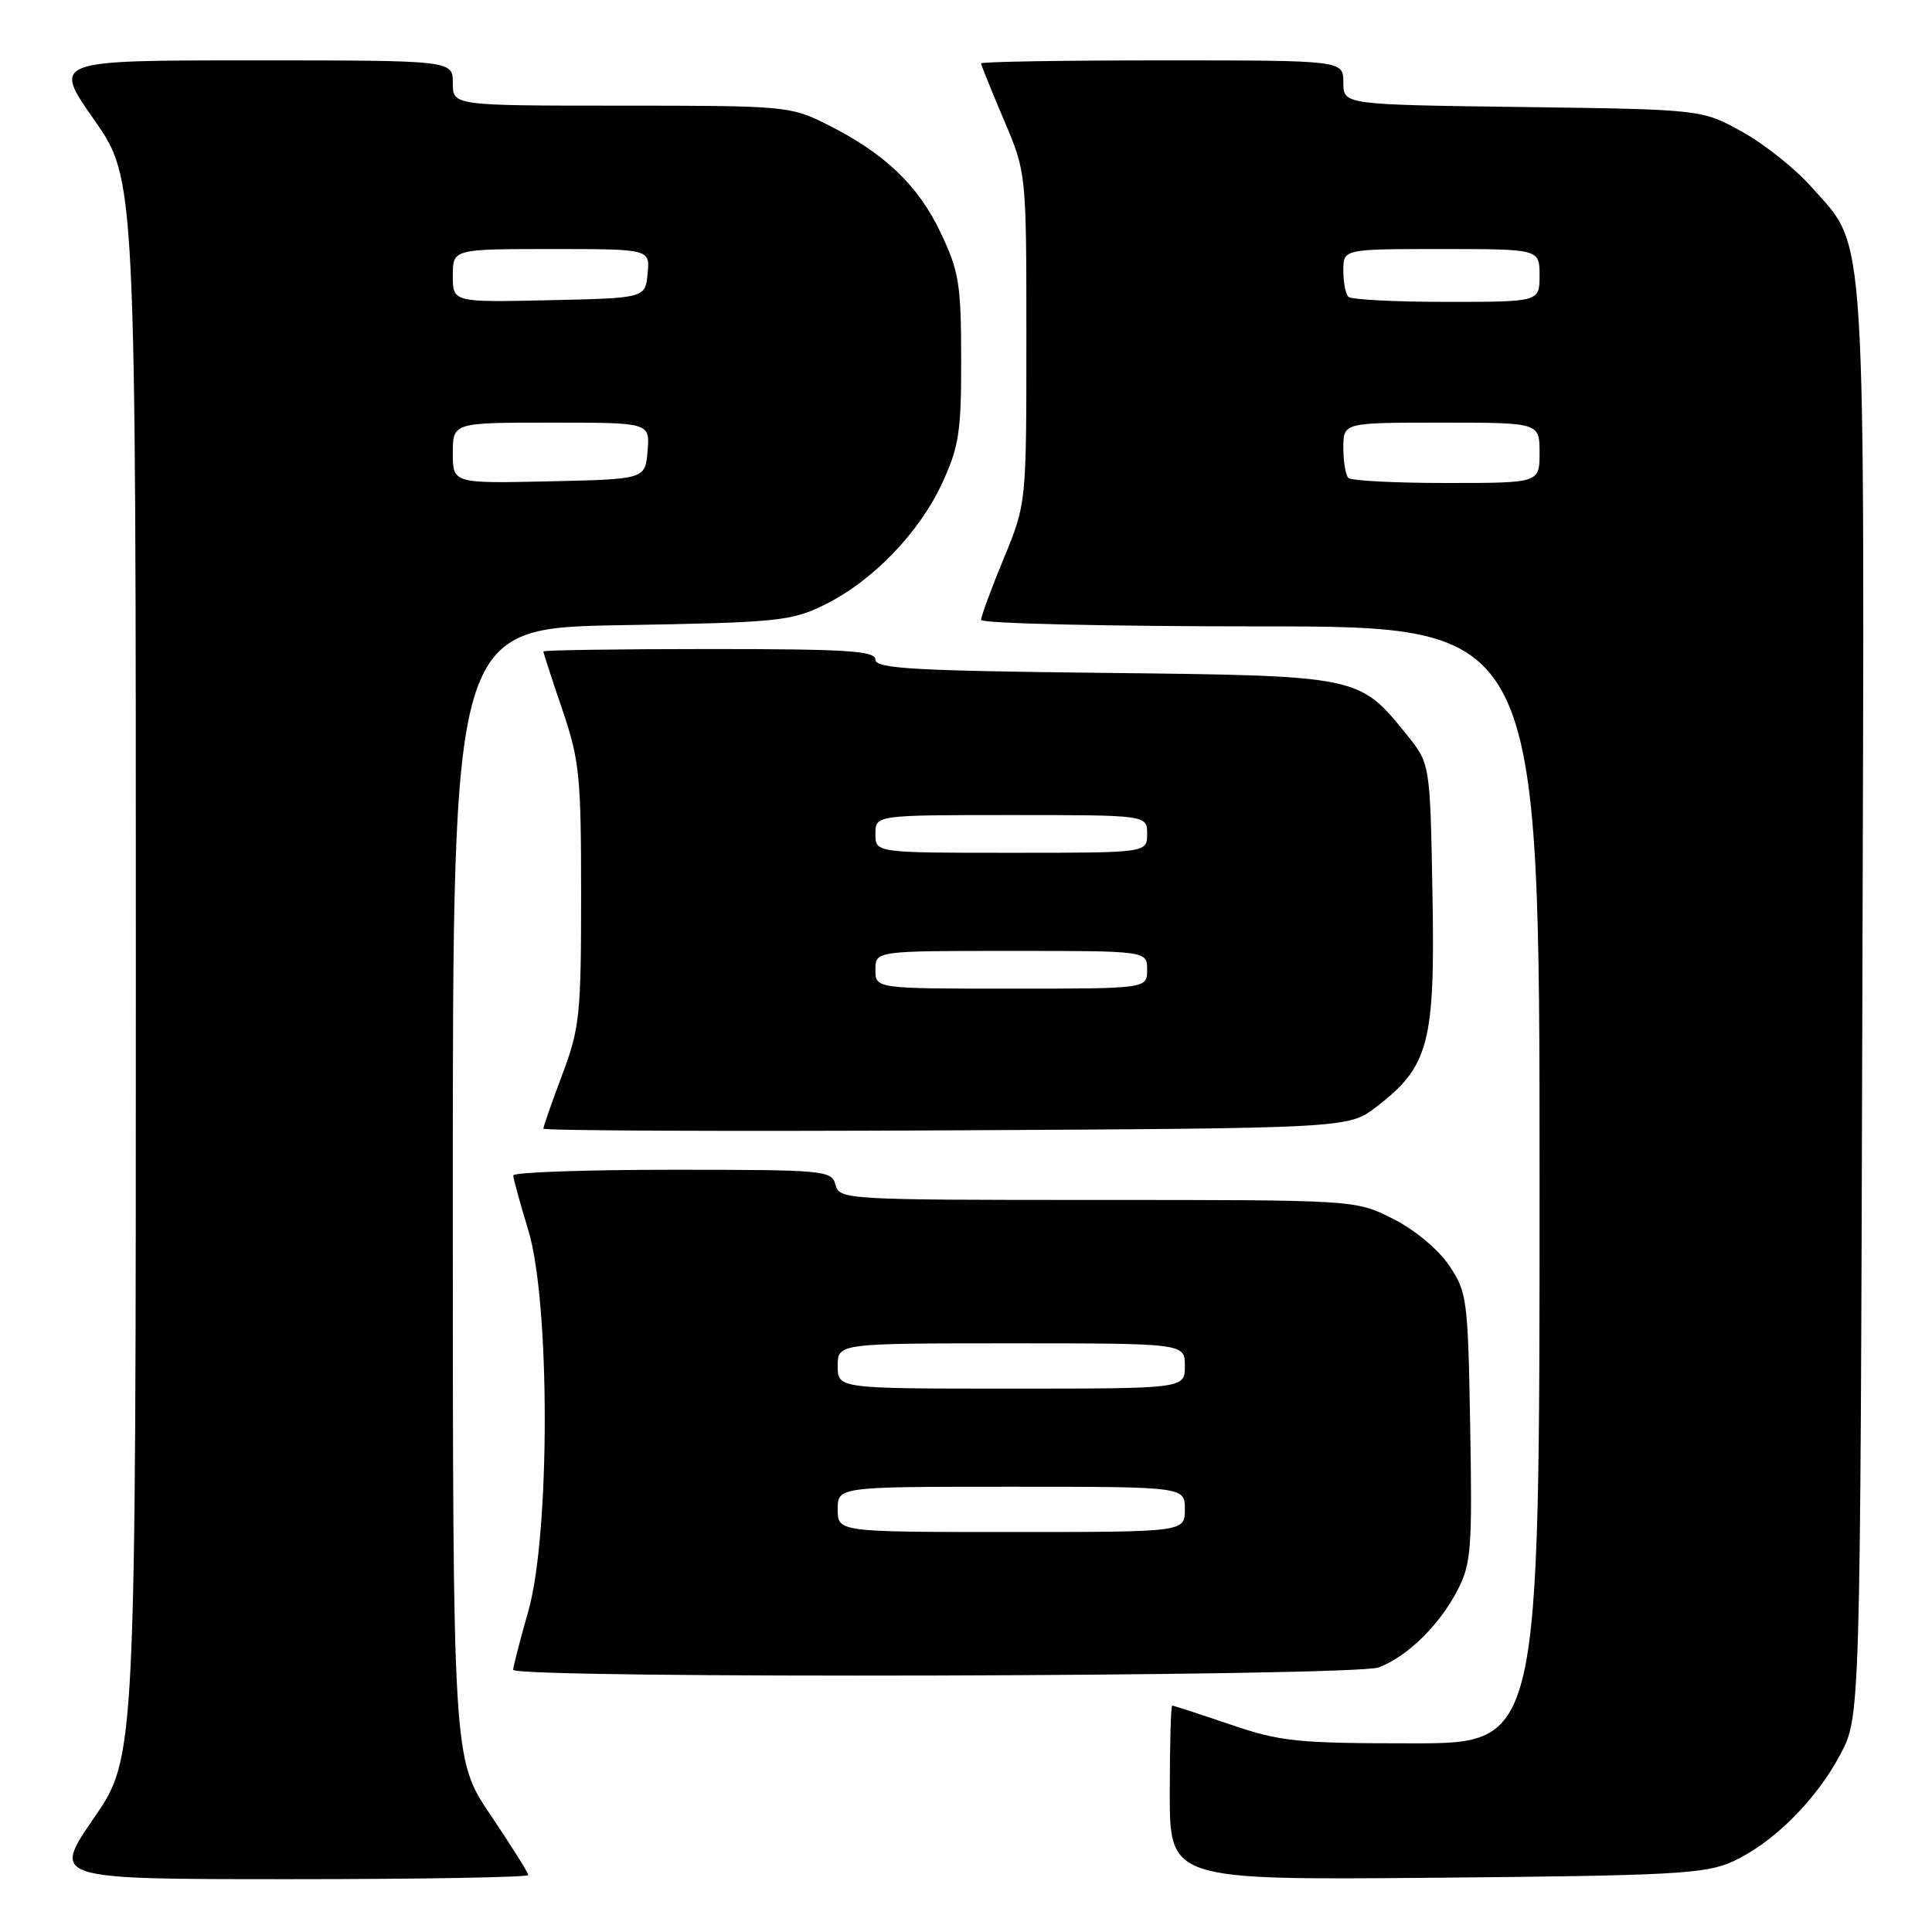 <?xml version="1.0" encoding="UTF-8" standalone="no"?>
<!DOCTYPE svg PUBLIC "-//W3C//DTD SVG 1.1//EN" "http://www.w3.org/Graphics/SVG/1.1/DTD/svg11.dtd" >
<svg xmlns="http://www.w3.org/2000/svg" xmlns:xlink="http://www.w3.org/1999/xlink" version="1.1" viewBox="0 0 256 256">
 <g >
 <path fill="currentColor"
d=" M 70.00 248.45 C 70.00 248.16 67.75 244.58 65.00 240.50 C 60.00 233.09 60.00 233.09 60.00 158.15 C 60.00 83.22 60.00 83.22 82.25 82.84 C 103.01 82.49 104.81 82.31 109.19 80.17 C 115.57 77.05 121.79 70.63 124.85 64.00 C 127.08 59.16 127.38 57.18 127.36 47.50 C 127.35 37.60 127.07 35.93 124.61 30.77 C 121.62 24.50 117.17 20.28 109.55 16.47 C 104.74 14.06 104.03 14.00 82.30 14.00 C 60.00 14.00 60.00 14.00 60.00 11.00 C 60.00 8.00 60.00 8.00 33.48 8.00 C 6.95 8.00 6.95 8.00 12.48 15.88 C 18.00 23.76 18.00 23.76 18.00 128.30 C 18.00 232.84 18.00 232.84 12.43 240.92 C 6.87 249.00 6.87 249.00 38.43 249.00 C 55.80 249.00 70.00 248.75 70.00 248.45 Z  M 229.50 246.70 C 234.84 244.30 240.58 238.62 243.84 232.50 C 246.50 227.50 246.50 227.50 246.77 133.07 C 247.07 27.60 247.42 33.16 240.05 24.80 C 237.94 22.40 233.80 19.10 230.86 17.47 C 225.50 14.50 225.50 14.50 201.75 14.18 C 178.00 13.87 178.00 13.87 178.00 10.93 C 178.00 8.00 178.00 8.00 154.00 8.00 C 140.80 8.00 130.00 8.18 130.00 8.40 C 130.00 8.61 131.35 11.96 133.00 15.84 C 136.00 22.89 136.00 22.89 136.00 44.81 C 136.00 66.72 136.00 66.72 133.00 74.00 C 131.35 78.00 130.00 81.66 130.00 82.14 C 130.00 82.61 146.65 83.00 167.00 83.00 C 204.00 83.00 204.00 83.00 204.00 157.00 C 204.00 231.00 204.00 231.00 187.18 231.00 C 171.86 231.00 169.69 230.78 163.00 228.50 C 158.96 227.12 155.50 226.00 155.32 226.00 C 155.15 226.00 155.00 231.20 155.00 237.56 C 155.00 249.12 155.00 249.12 190.25 248.81 C 221.62 248.53 225.94 248.30 229.50 246.70 Z  M 182.68 220.94 C 186.50 219.50 190.77 215.30 193.15 210.67 C 194.94 207.20 195.09 205.15 194.81 189.09 C 194.51 172.07 194.40 171.20 192.00 167.66 C 190.55 165.52 187.42 162.92 184.55 161.48 C 179.61 159.00 179.61 159.00 145.42 159.00 C 112.07 159.00 111.22 158.95 110.71 157.00 C 110.21 155.08 109.35 155.00 89.09 155.00 C 77.49 155.00 68.00 155.34 68.01 155.75 C 68.01 156.16 68.91 159.43 70.00 163.00 C 72.91 172.55 72.91 203.31 70.00 213.50 C 68.90 217.35 68.00 220.83 68.00 221.25 C 68.00 222.47 179.42 222.17 182.68 220.94 Z  M 182.34 146.69 C 189.34 141.35 190.17 138.22 189.81 118.50 C 189.50 101.18 189.50 101.18 186.39 97.34 C 180.06 89.51 180.21 89.54 146.25 89.16 C 121.02 88.88 116.00 88.59 116.00 87.41 C 116.00 86.24 112.28 86.00 94.00 86.00 C 81.90 86.00 72.00 86.15 72.00 86.32 C 72.00 86.50 73.12 89.96 74.50 94.00 C 76.79 100.72 77.00 102.83 77.00 118.56 C 77.00 134.47 76.81 136.26 74.50 142.40 C 73.12 146.06 72.00 149.27 72.00 149.55 C 72.00 149.82 96.00 149.93 125.33 149.78 C 178.66 149.50 178.66 149.50 182.34 146.69 Z  M 60.00 60.03 C 60.00 56.00 60.00 56.00 73.06 56.00 C 86.12 56.00 86.12 56.00 85.81 59.75 C 85.50 63.50 85.50 63.50 72.75 63.78 C 60.00 64.06 60.00 64.06 60.00 60.03 Z  M 60.00 36.53 C 60.00 33.00 60.00 33.00 73.06 33.00 C 86.13 33.00 86.13 33.00 85.81 36.25 C 85.50 39.50 85.50 39.50 72.75 39.78 C 60.00 40.06 60.00 40.06 60.00 36.53 Z  M 178.67 63.33 C 178.30 62.97 178.00 61.17 178.00 59.33 C 178.00 56.00 178.00 56.00 191.00 56.00 C 204.00 56.00 204.00 56.00 204.00 60.00 C 204.00 64.00 204.00 64.00 191.67 64.00 C 184.88 64.00 179.03 63.70 178.67 63.33 Z  M 178.67 39.33 C 178.30 38.97 178.00 37.39 178.00 35.83 C 178.00 33.00 178.00 33.00 191.00 33.00 C 204.00 33.00 204.00 33.00 204.00 36.50 C 204.00 40.00 204.00 40.00 191.67 40.00 C 184.88 40.00 179.03 39.70 178.67 39.33 Z  M 111.00 200.00 C 111.00 197.00 111.00 197.00 134.00 197.00 C 157.00 197.00 157.00 197.00 157.00 200.00 C 157.00 203.00 157.00 203.00 134.00 203.00 C 111.00 203.00 111.00 203.00 111.00 200.00 Z  M 111.00 181.00 C 111.00 178.00 111.00 178.00 134.00 178.00 C 157.00 178.00 157.00 178.00 157.00 181.00 C 157.00 184.00 157.00 184.00 134.00 184.00 C 111.00 184.00 111.00 184.00 111.00 181.00 Z  M 116.00 128.50 C 116.00 126.00 116.00 126.00 134.00 126.00 C 152.00 126.00 152.00 126.00 152.00 128.50 C 152.00 131.00 152.00 131.00 134.00 131.00 C 116.00 131.00 116.00 131.00 116.00 128.50 Z  M 116.00 110.50 C 116.00 108.00 116.00 108.00 134.00 108.00 C 152.00 108.00 152.00 108.00 152.00 110.50 C 152.00 113.00 152.00 113.00 134.00 113.00 C 116.00 113.00 116.00 113.00 116.00 110.50 Z "/>
</g>
</svg>